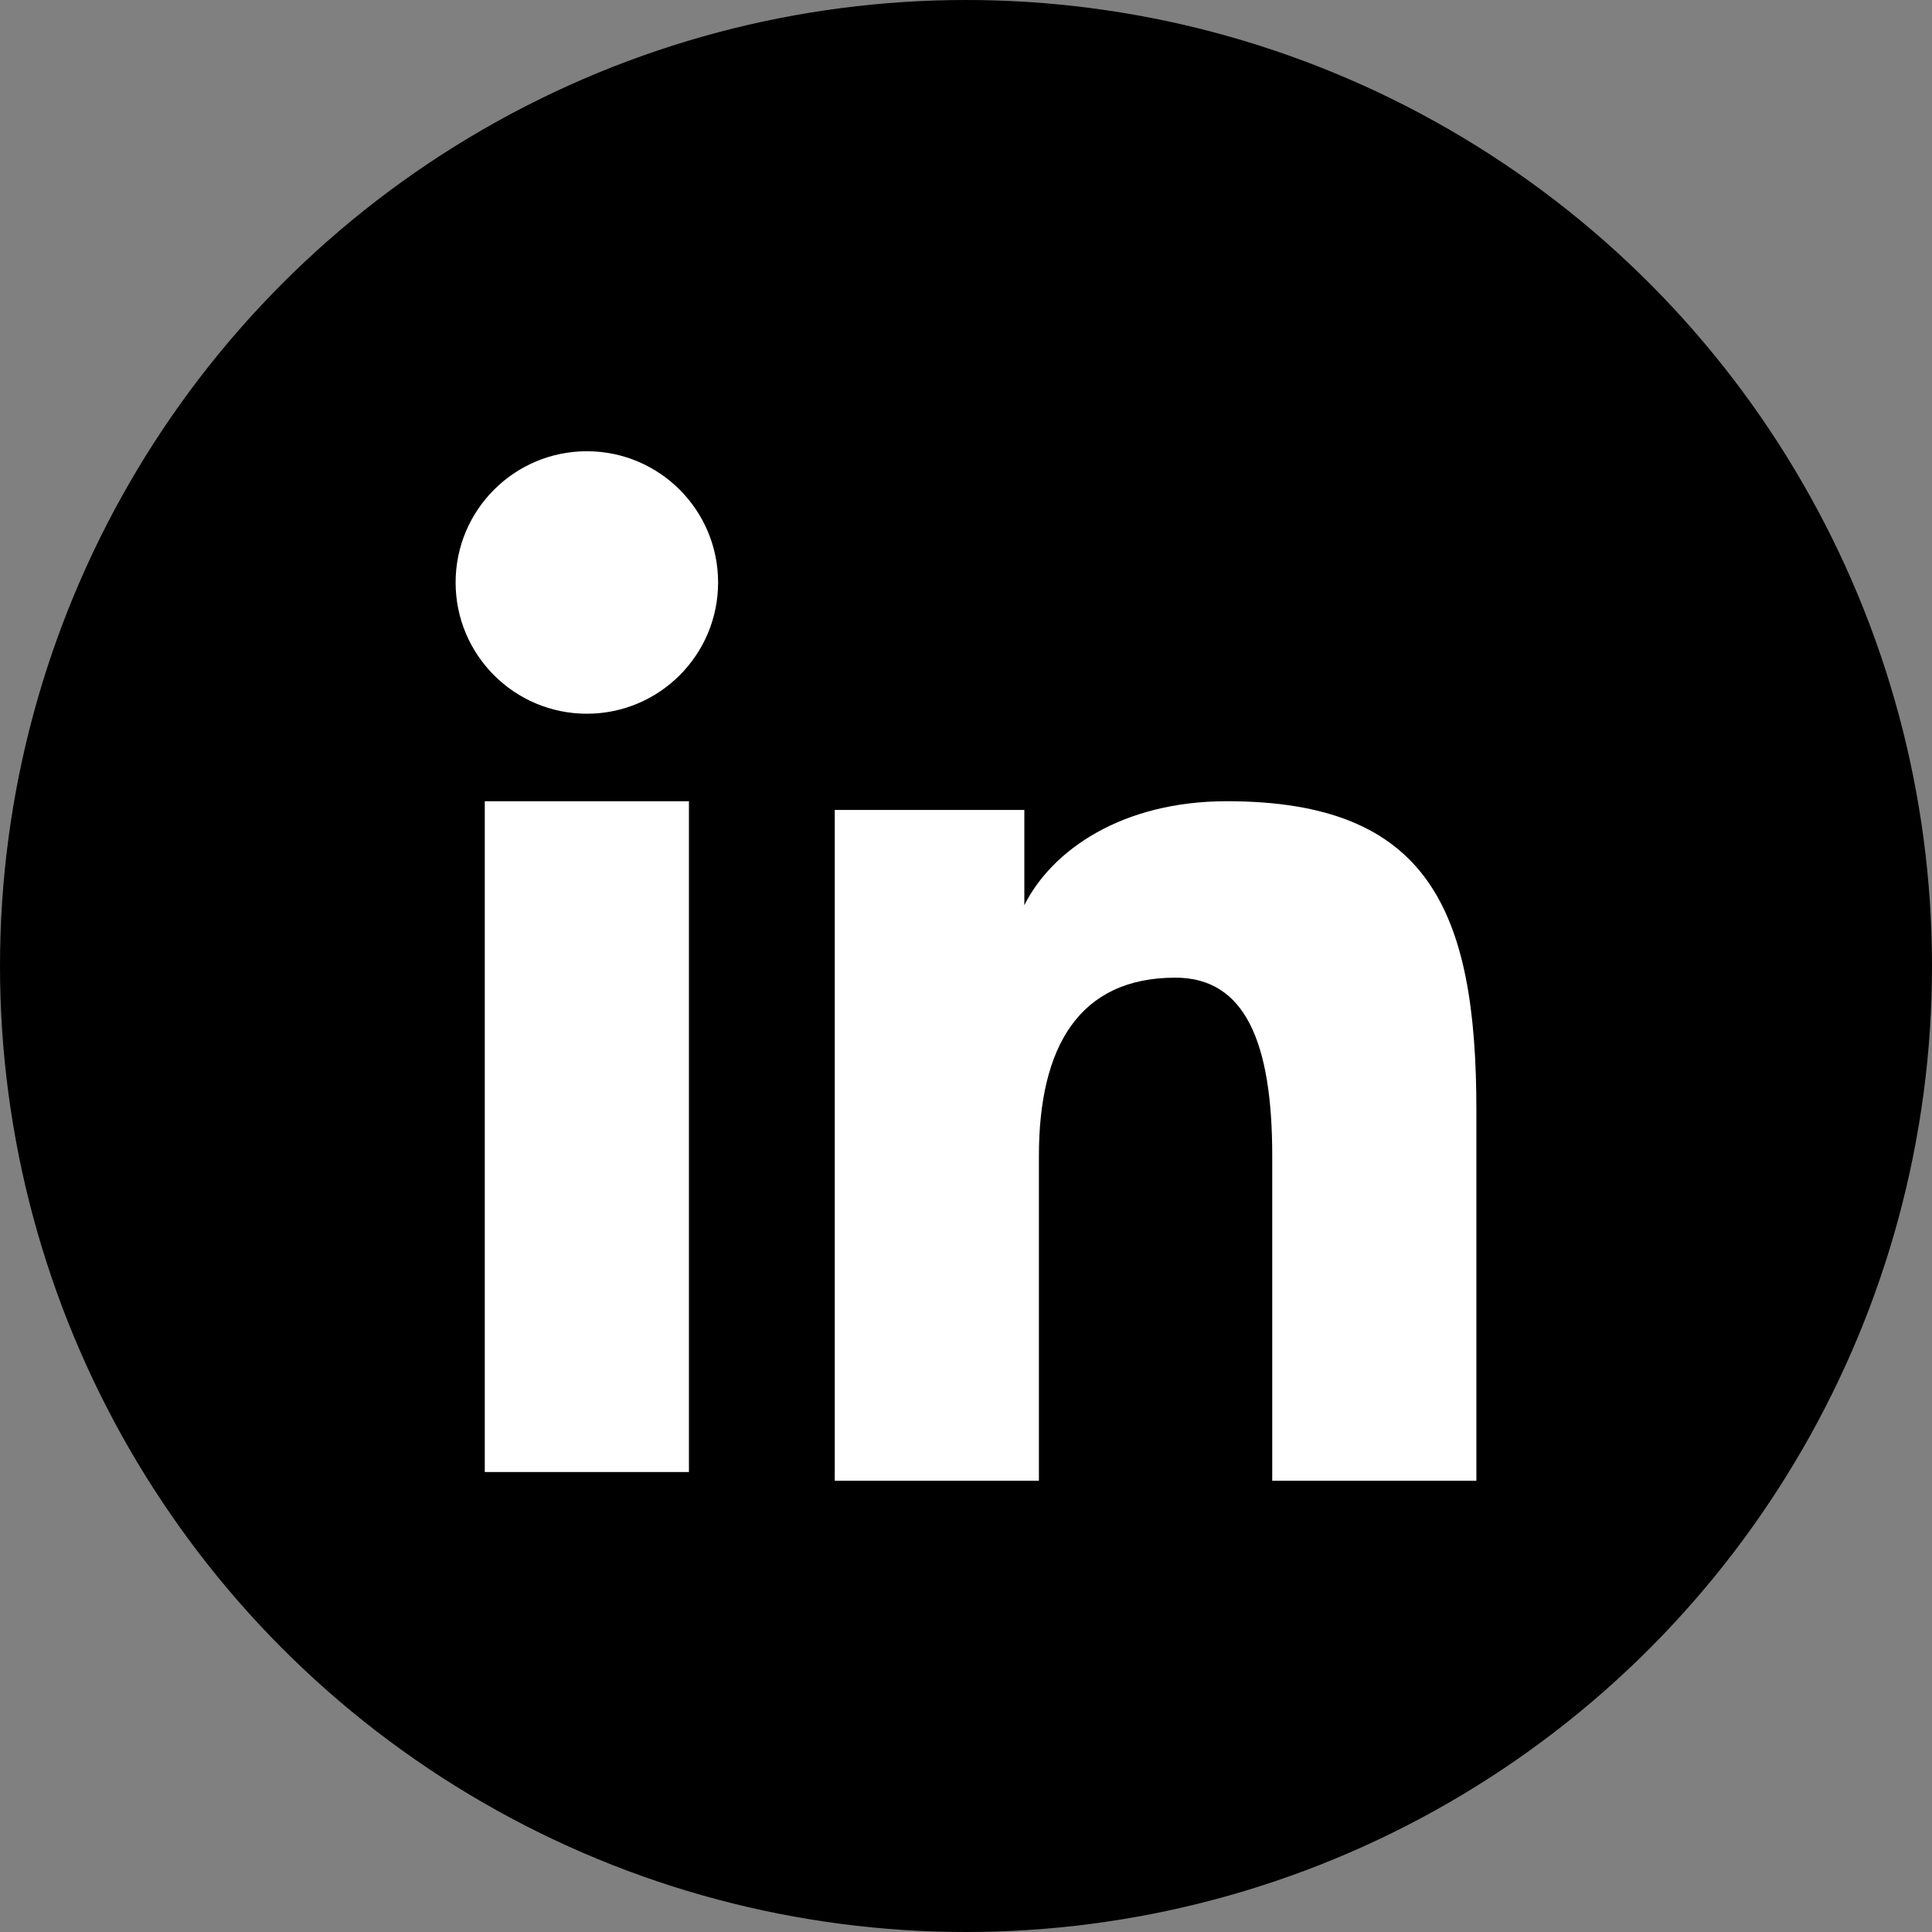 <?xml version="1.0" encoding="UTF-8" standalone="no"?>
<!DOCTYPE svg PUBLIC "-//W3C//DTD SVG 1.1//EN" "http://www.w3.org/Graphics/SVG/1.1/DTD/svg11.dtd">
<svg width="100%" height="100%" viewBox="0 0 7200 7200" version="1.1" xmlns="http://www.w3.org/2000/svg" xmlns:xlink="http://www.w3.org/1999/xlink" xml:space="preserve" xmlns:serif="http://www.serif.com/" style="fill-rule:evenodd;clip-rule:evenodd;stroke-linejoin:round;stroke-miterlimit:2;">
    <rect x="0" y="0" width="7200" height="7200" fill="#808080" stroke="none"/>
    <g transform="matrix(1,0,0,1,-1800,-1762.5)">
        <circle cx="5400" cy="5362.5" r="3600"/>
        <g transform="matrix(108.689,0,0,108.689,2845.81,2792)">
            <path d="M19,18.3L25.5,18.3L25.5,21.566C26.437,19.688 28.838,18 32.445,18C39.359,18 41,21.738 41,28.597L41,41.3L34,41.3L34,30.159C34,26.253 33.063,24.05 30.68,24.05C27.375,24.05 26,26.425 26,30.159L26,41.3L19,41.3L19,18.3ZM7,41L14,41L14,18L7,18L7,41ZM15,10.5C15,12.985 12.985,15 10.5,15C8.015,15 6,12.985 6,10.5C6,8.015 8.015,6 10.5,6C12.985,6 15,8.015 15,10.5Z" style="fill:white;"/>
        </g>
    </g>
</svg>
